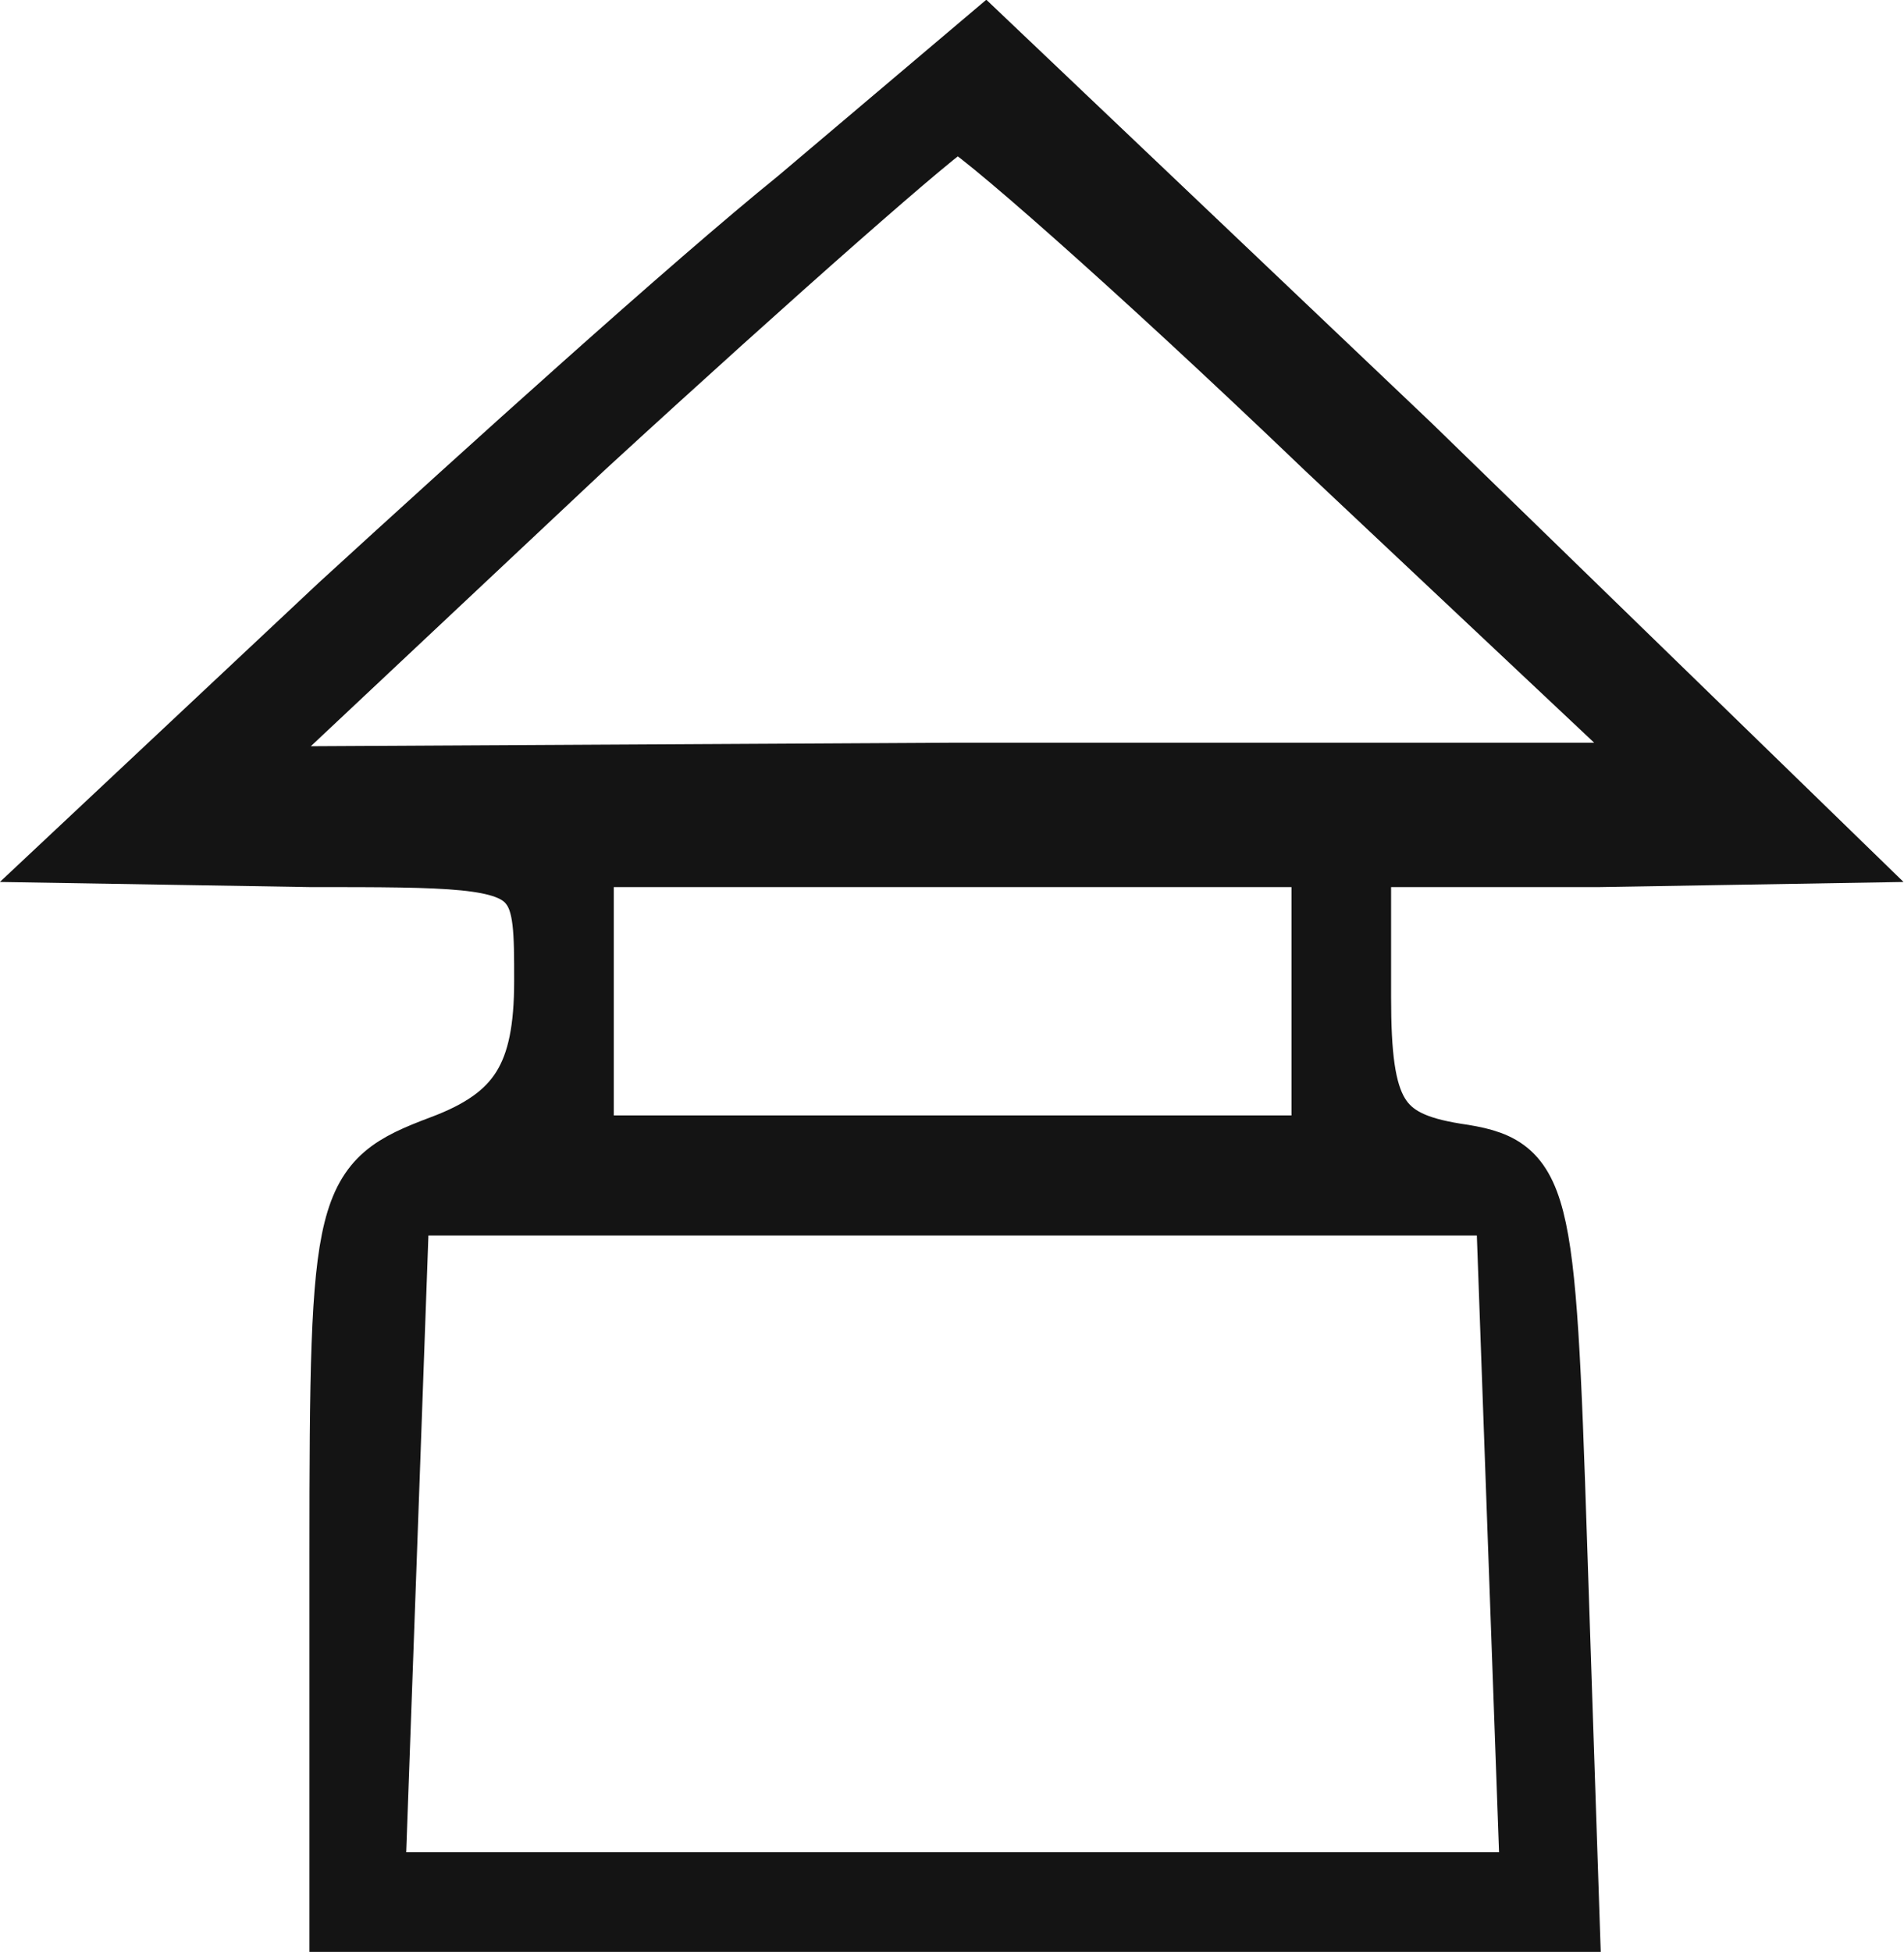 <svg width="24.274" height="24.879" viewBox="0 0 24.274 24.879" fill="none" xmlns="http://www.w3.org/2000/svg" xmlns:xlink="http://www.w3.org/1999/xlink">
	<desc>
			Created with Pixso.
	</desc>
	<defs/>
	<path id="Vector" d="M18.56 14.69C19.66 14.85 19.71 15.11 19.86 19.7L20.02 24.5L4.32 24.5L4.32 19.8C4.32 15.26 4.37 15.06 5.62 14.59C6.61 14.22 6.93 13.7 6.93 12.5C6.93 11.88 6.93 11.51 6.74 11.28C6.46 10.93 5.75 10.93 3.95 10.93L0.93 10.88L4.32 7.7C6.2 5.98 8.8 3.63 10.16 2.53L12.56 0.5L17.99 5.66L23.36 10.88L20.39 10.93L17.36 10.93L17.36 12.71C17.36 14.17 17.57 14.53 18.56 14.69ZM12.2 1.54C12.04 1.59 9.9 3.47 7.45 5.72L3.01 9.89L12.14 9.84L21.27 9.84L16.89 5.72C14.49 3.42 12.35 1.54 12.2 1.54ZM7.45 14.59L7.45 10.93L16.84 10.93L16.84 14.59L7.45 14.59ZM5.1 15.37L4.79 23.98L19.5 23.98L19.19 15.37L5.1 15.37Z" fill="#141414" fill-opacity="1" fill-rule="evenodd"/>
	<path id="Vector" d="M18.56 14.69C17.57 14.53 17.36 14.17 17.36 12.71L17.36 10.93L20.39 10.93L23.36 10.88L17.99 5.66L12.56 0.5L10.16 2.53C8.8 3.63 6.2 5.98 4.32 7.7L0.93 10.88L3.95 10.93C5.75 10.93 6.46 10.93 6.74 11.28C6.93 11.51 6.93 11.88 6.93 12.5C6.93 13.7 6.61 14.22 5.62 14.59C4.37 15.06 4.32 15.26 4.32 19.8L4.32 24.5L20.02 24.5L19.86 19.7C19.71 15.11 19.66 14.85 18.56 14.69ZM12.2 1.54C12.35 1.54 14.49 3.42 16.89 5.72L21.27 9.84L12.14 9.84L3.01 9.89L7.45 5.72C9.9 3.47 12.04 1.59 12.2 1.54ZM5.1 15.37L19.19 15.37L19.5 23.98L4.79 23.98L5.1 15.37ZM7.45 10.93L16.84 10.93L16.84 14.59L7.45 14.59L7.45 10.93Z" stroke="#141414" stroke-opacity="1" stroke-width="0.75"/>
</svg>
